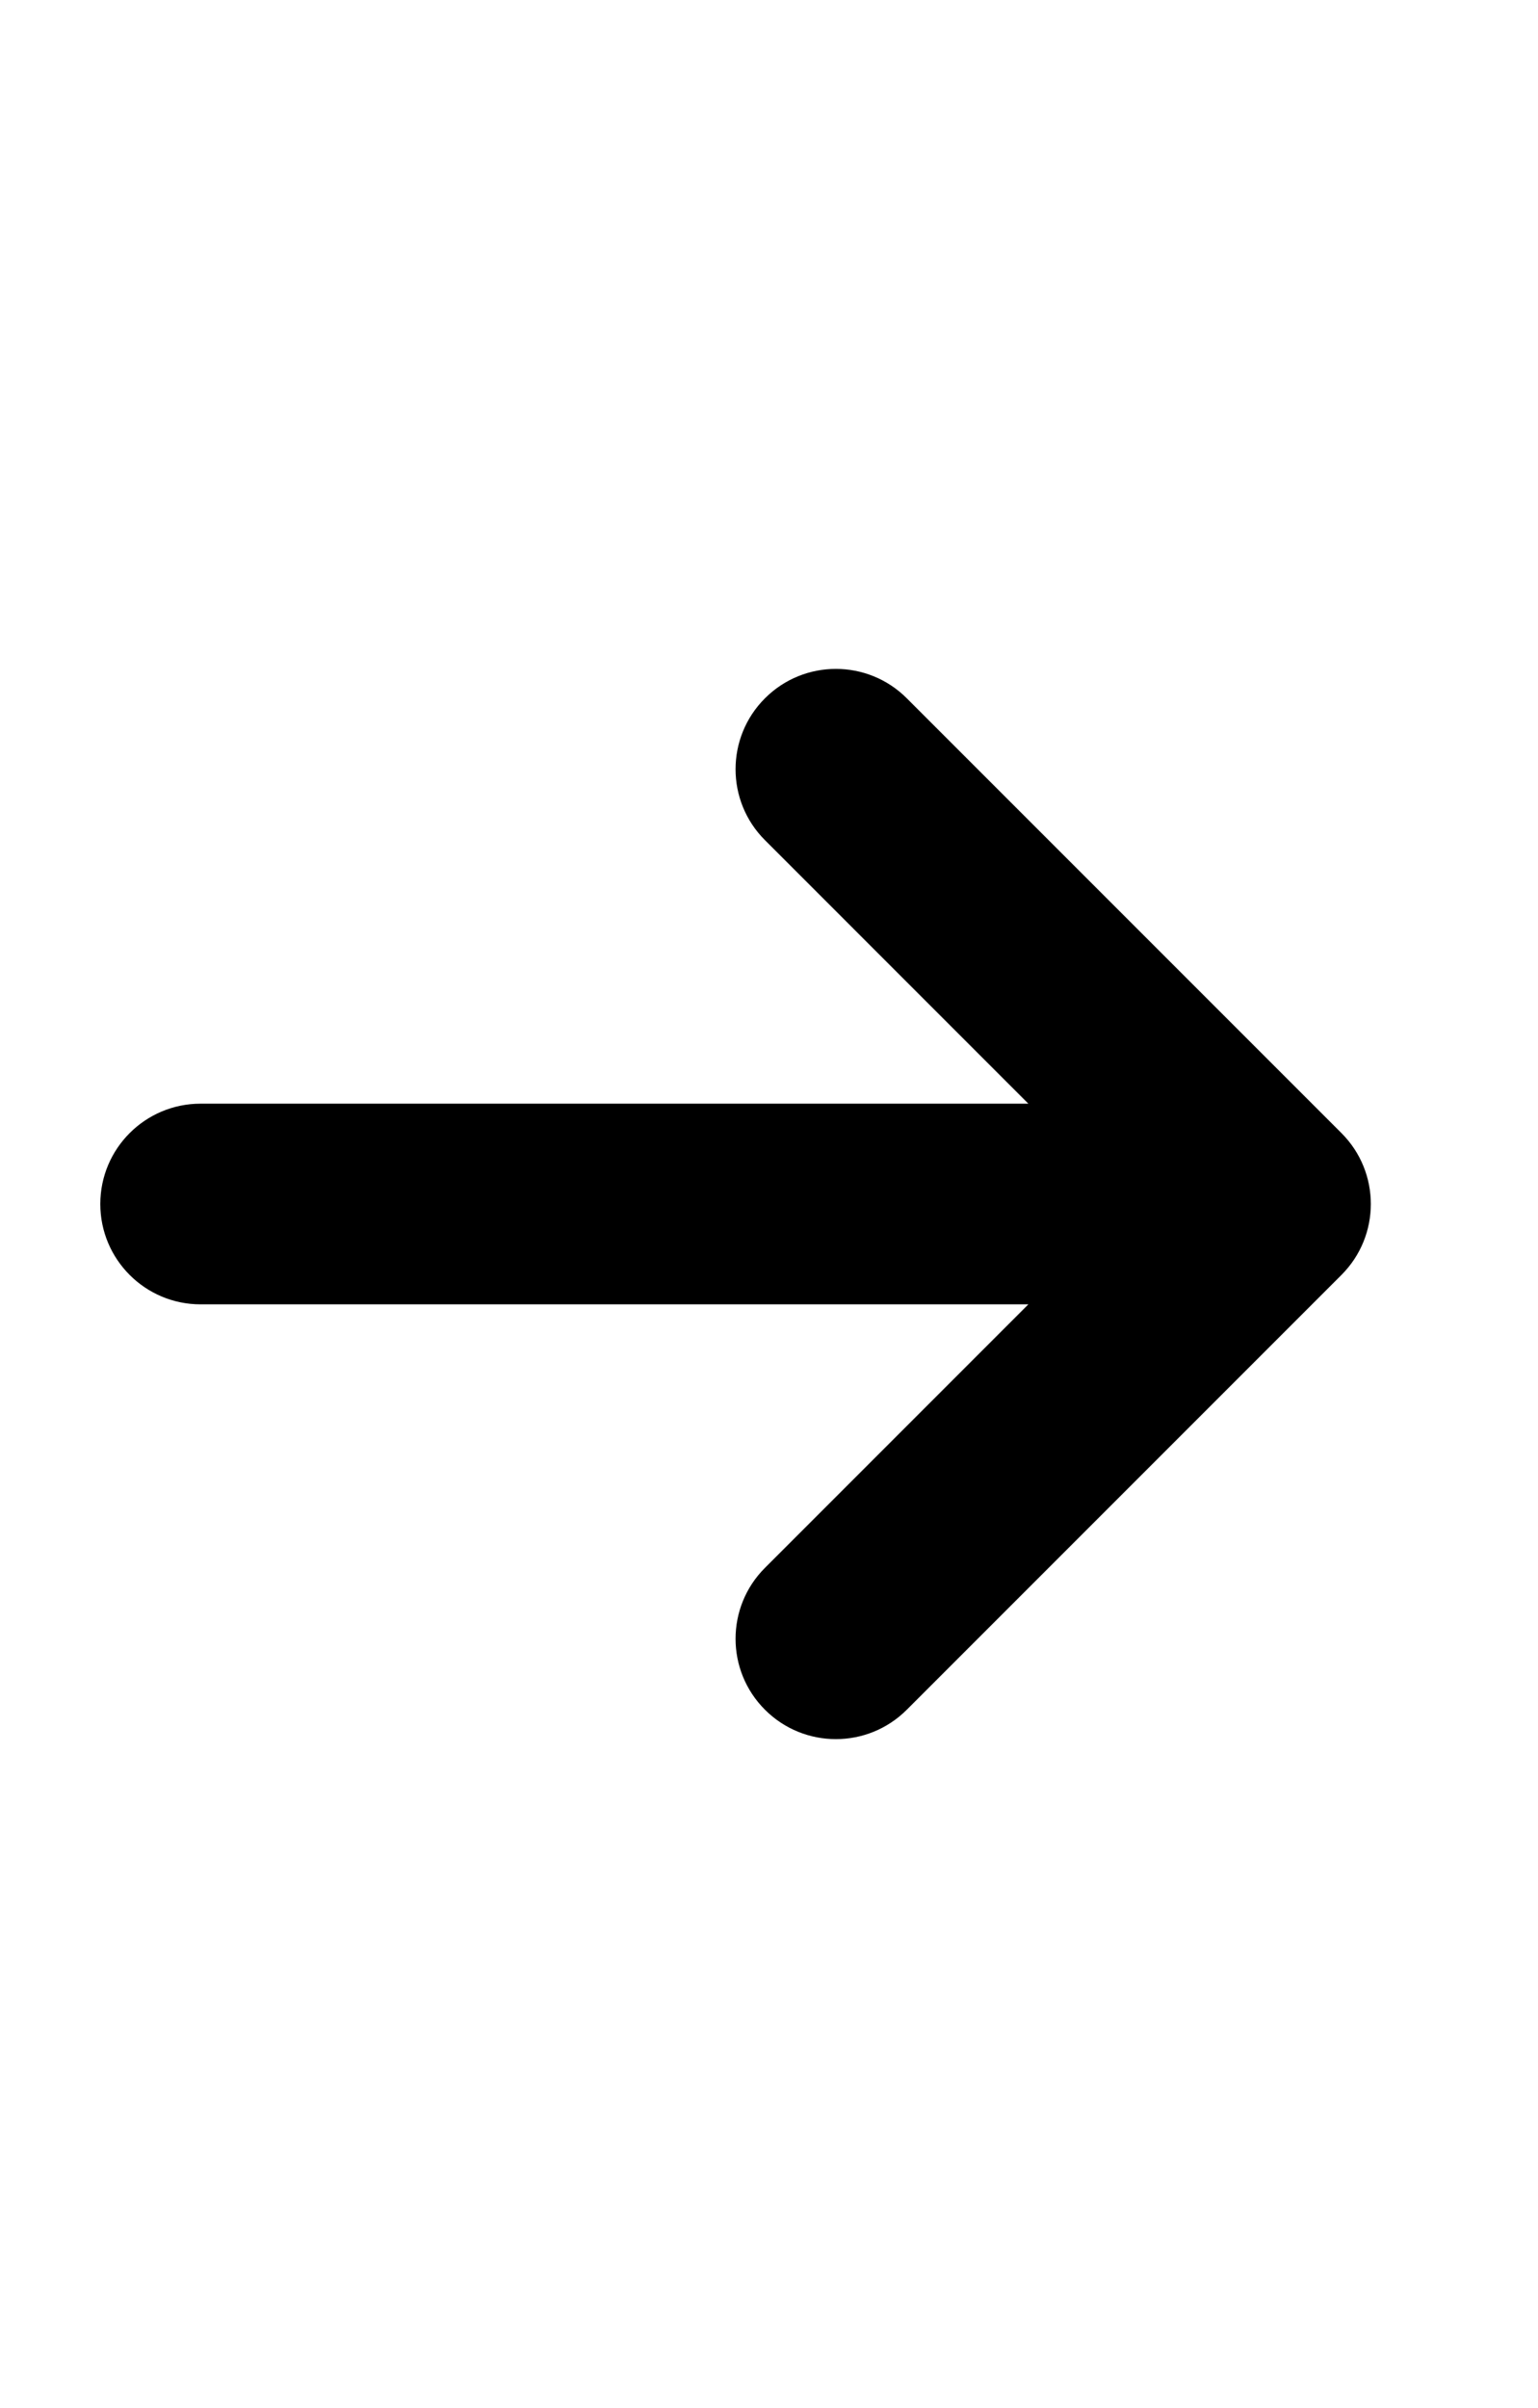 <?xml version="1.0" encoding="utf-8"?>
<svg version="1.1" xmlns="http://www.w3.org/2000/svg" xmlns:xlink="http://www.w3.org/1999/xlink" x="0px" y="0px" width="46" height="72" viewBox="0 0 46 72" enable-background="new 0 0 46 72" xml:space="preserve">
<g id="bounds"><rect opacity="0" width="46" height="72"/></g>
<g id="icon">
<path d="M6,39h24.757l-7.878,7.879c-1.172,1.171-1.172,3.071,0,4.242c1.171,1.172,3.071,1.172,4.242,0l13-13c1.172-1.171,1.172-3.071,0-4.242l-13-13C26.536,20.293,25.768,20,25,20s-1.536,0.293-2.121,0.879c-1.172,1.171-1.172,3.071,0,4.242L30.757,33H6c-1.657,0-3,1.343-3,3S4.343,39,6,39z"/>
</g>
</svg>
